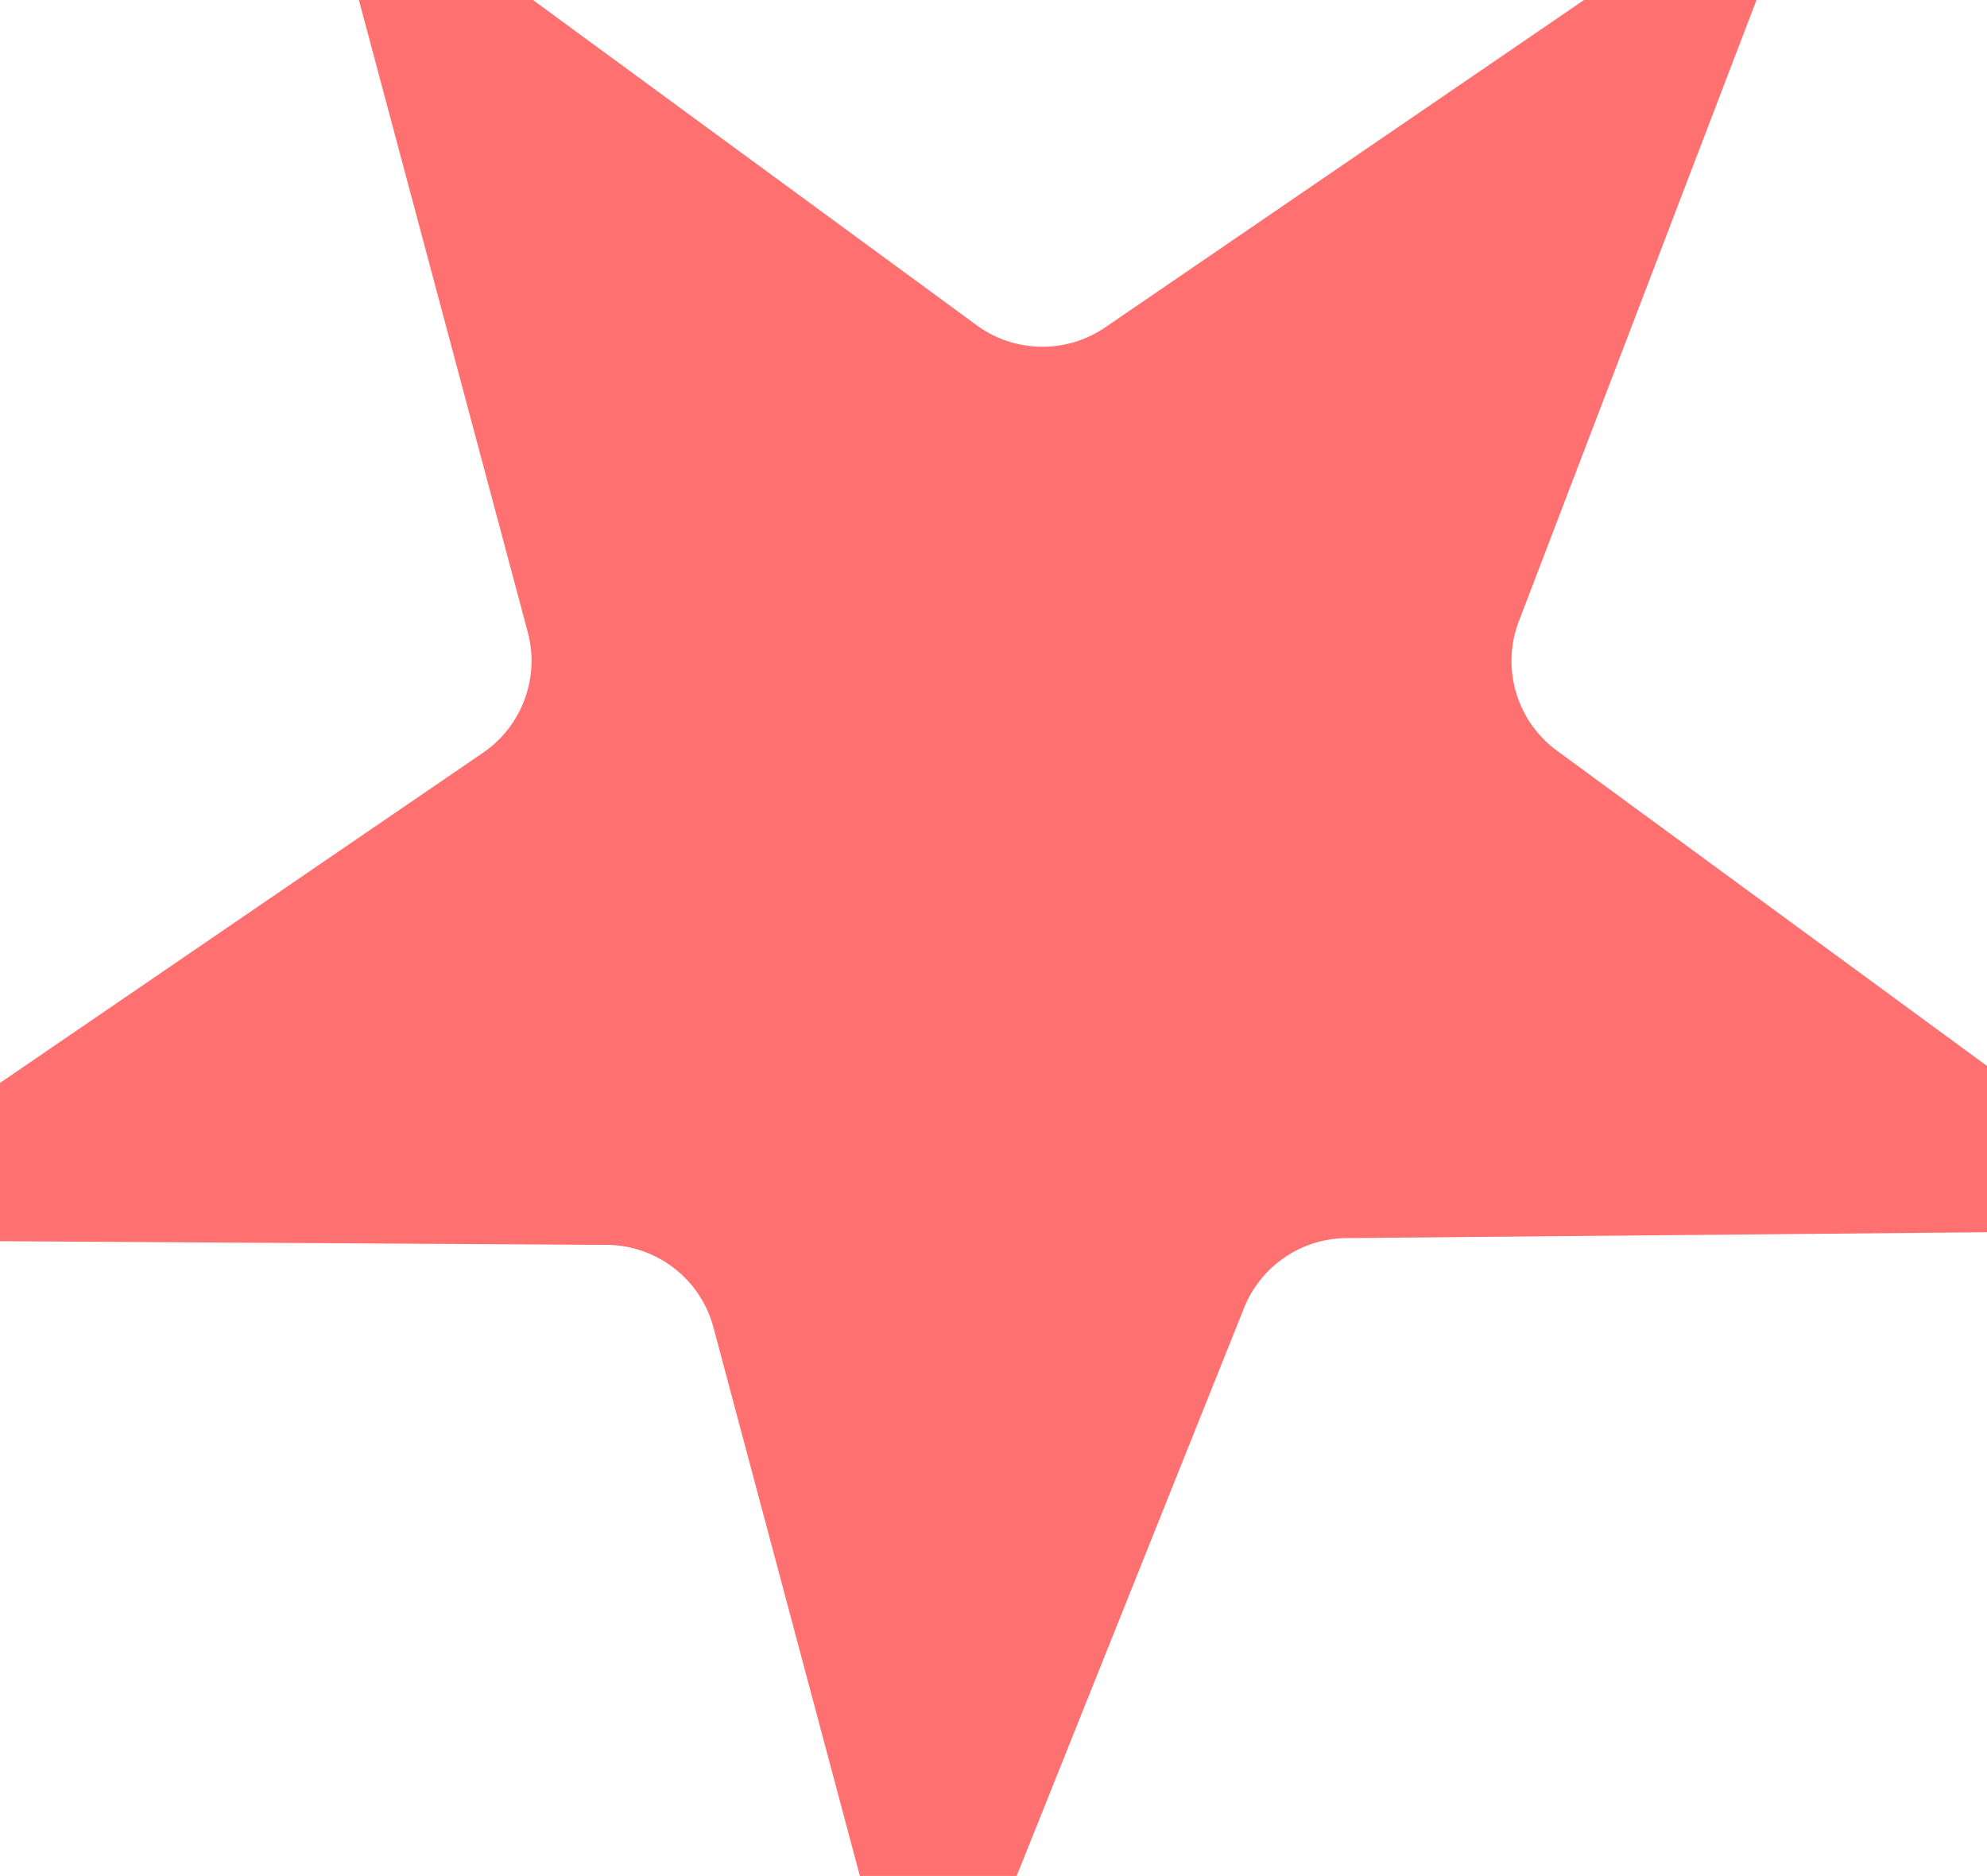<svg width="232" height="219" viewBox="0 0 232 219" fill="none" xmlns="http://www.w3.org/2000/svg">
<path d="M95.996 62.563C110.879 73.473 131.027 73.805 146.261 63.391L148.855 61.618C141.861 79.896 147.937 100.638 163.765 112.241L166.104 113.955L156.919 114.039C139.555 114.198 123.977 124.663 117.243 140.612L116.93 141.375L113.516 149.903L112.768 147.101C107.704 128.14 90.584 114.948 71.013 114.829L73.607 113.056C88.841 102.642 95.847 83.749 91.085 65.92L88.774 57.27L95.996 62.563Z" stroke="#FF7171" stroke-width="61"/>
</svg>
